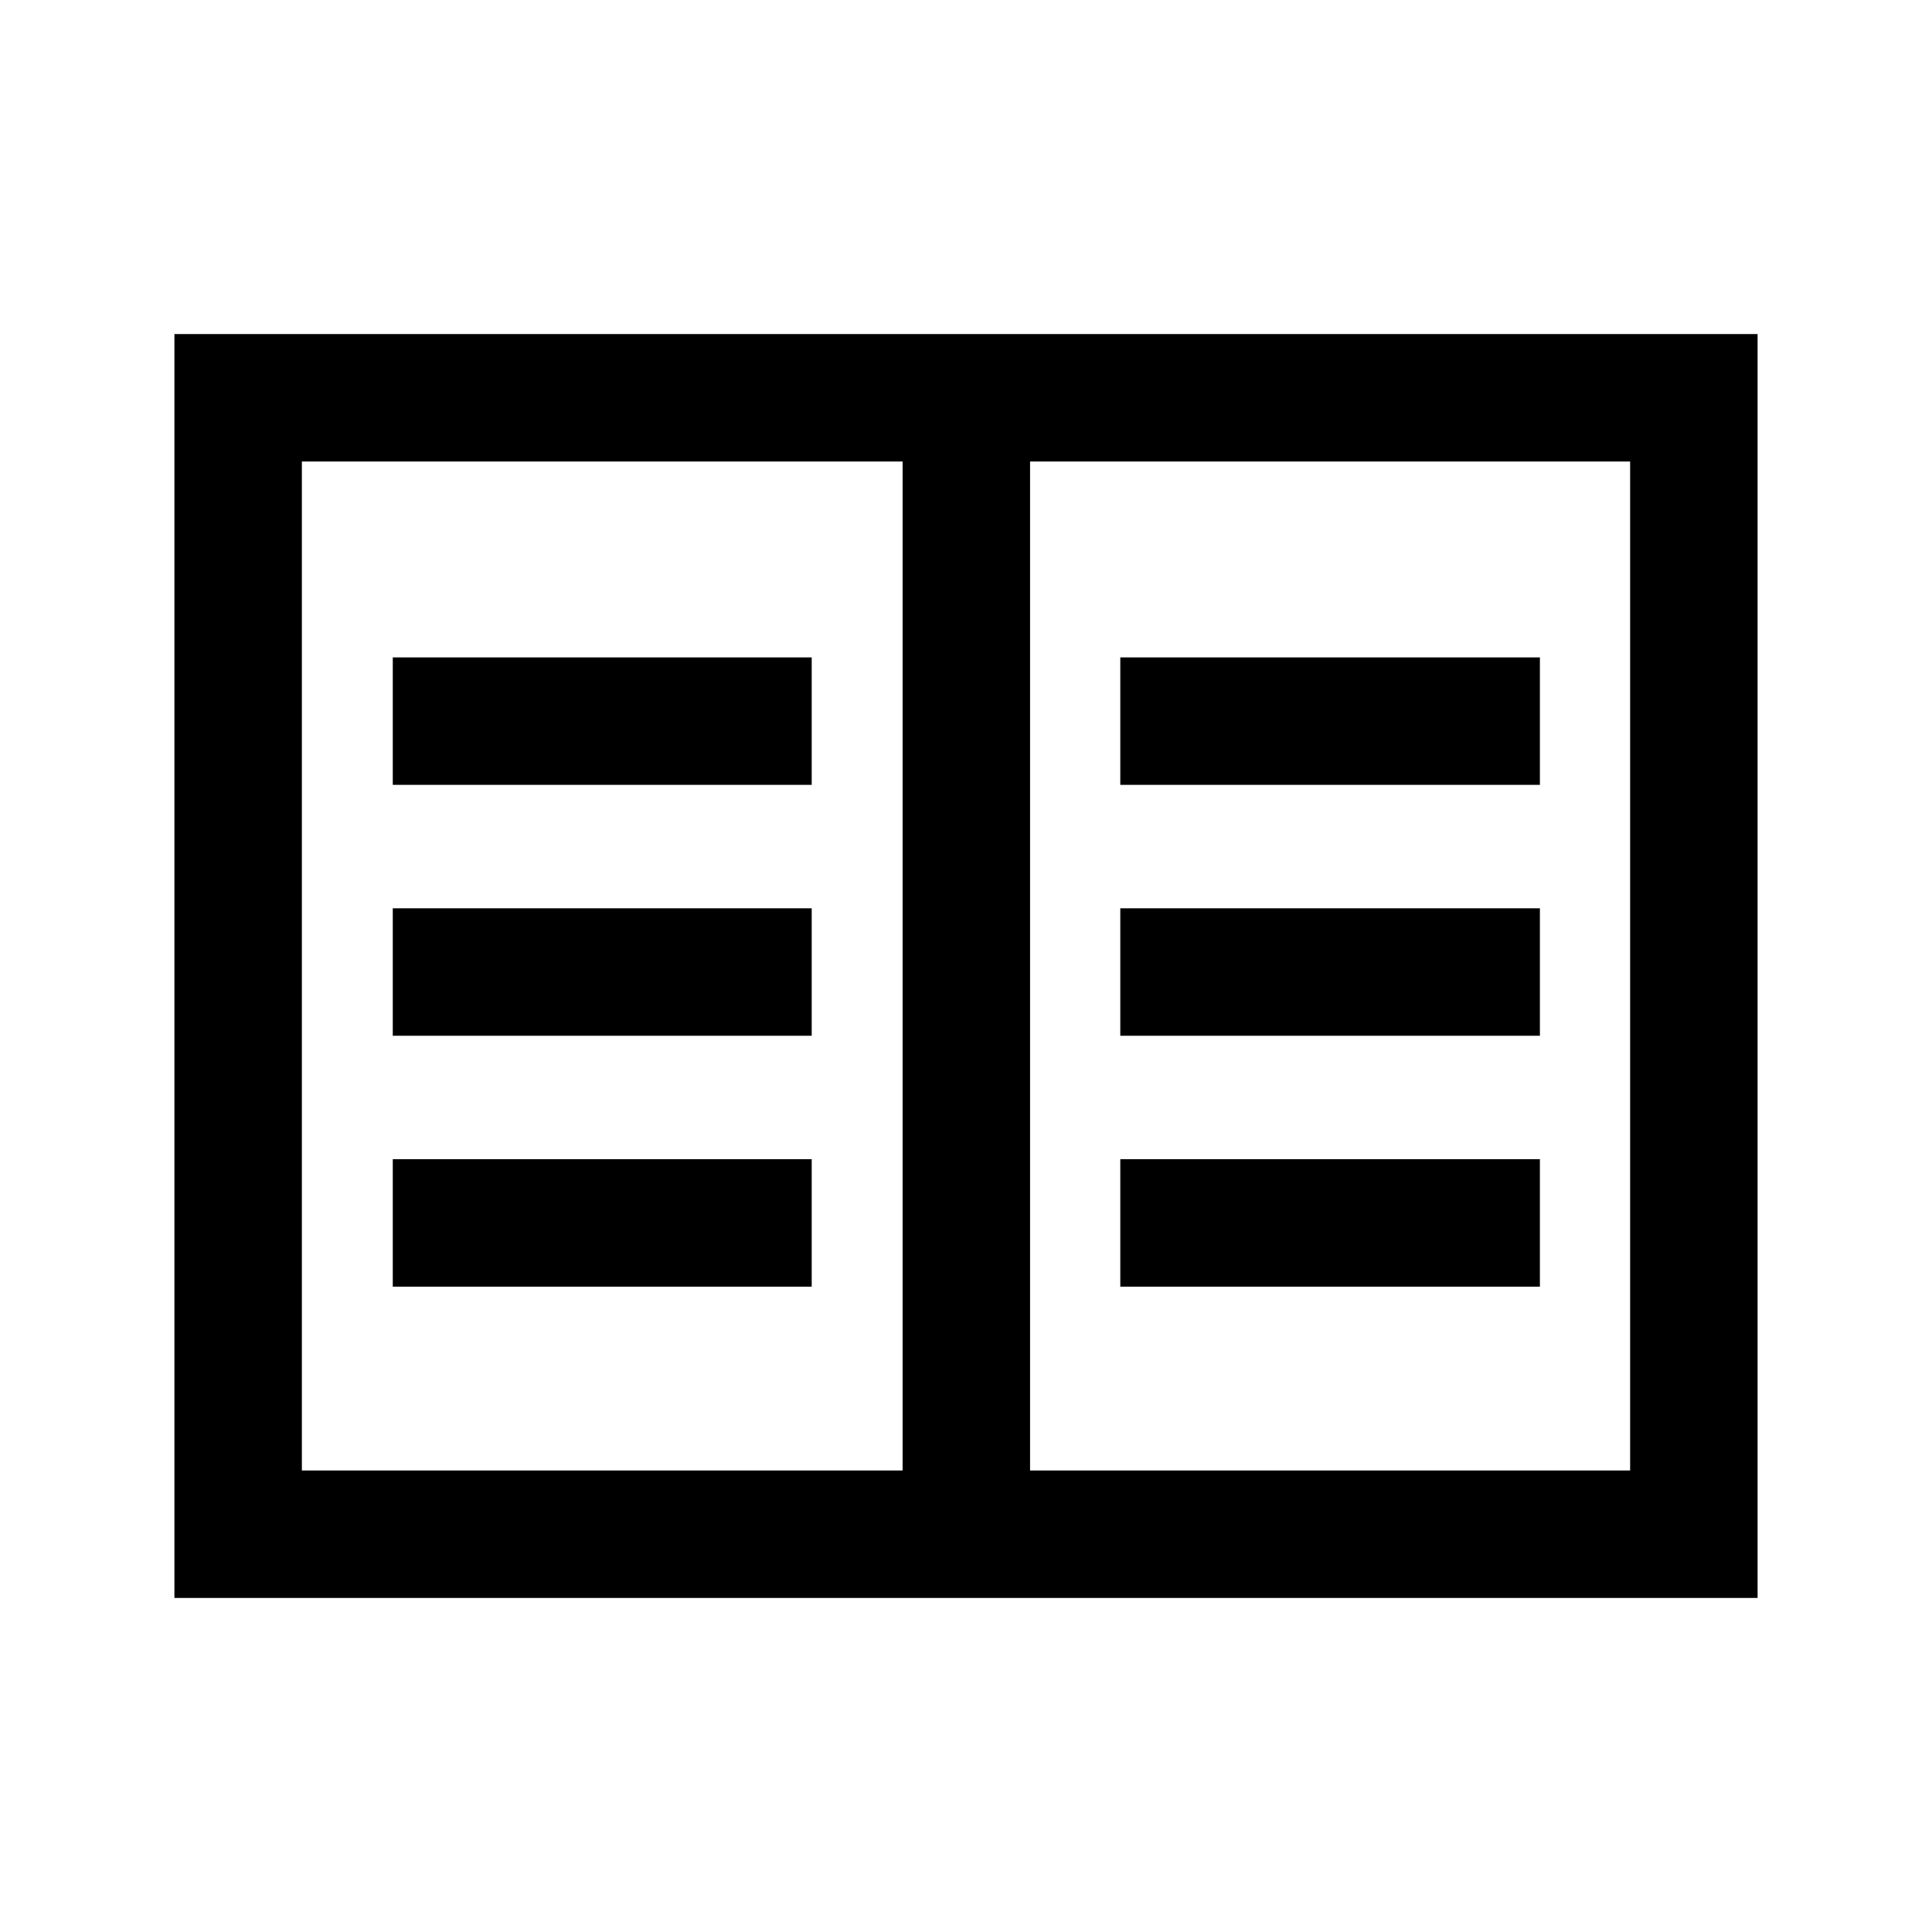 <svg xmlns="http://www.w3.org/2000/svg" height="40" viewBox="0 -960 960 960" width="40"><path d="M86.667-166v-628h786.666v628H86.667ZM150-229.333h298.5v-501.334H150v501.334Zm361.833 0H810v-501.334H511.833v501.334Zm-316.667-91.334h208.167V-384H195.166v63.333Zm0-124.666h208.167v-63.333H195.166v63.333Zm0-124.667h208.167v-63.333H195.166V-570Zm361.501 249.333h208.5V-384h-208.5v63.333Zm0-124.666h208.5v-63.333h-208.5v63.333Zm0-124.667h208.5v-63.333h-208.5V-570ZM448.5-229.333v-501.334 501.334Z"/></svg>